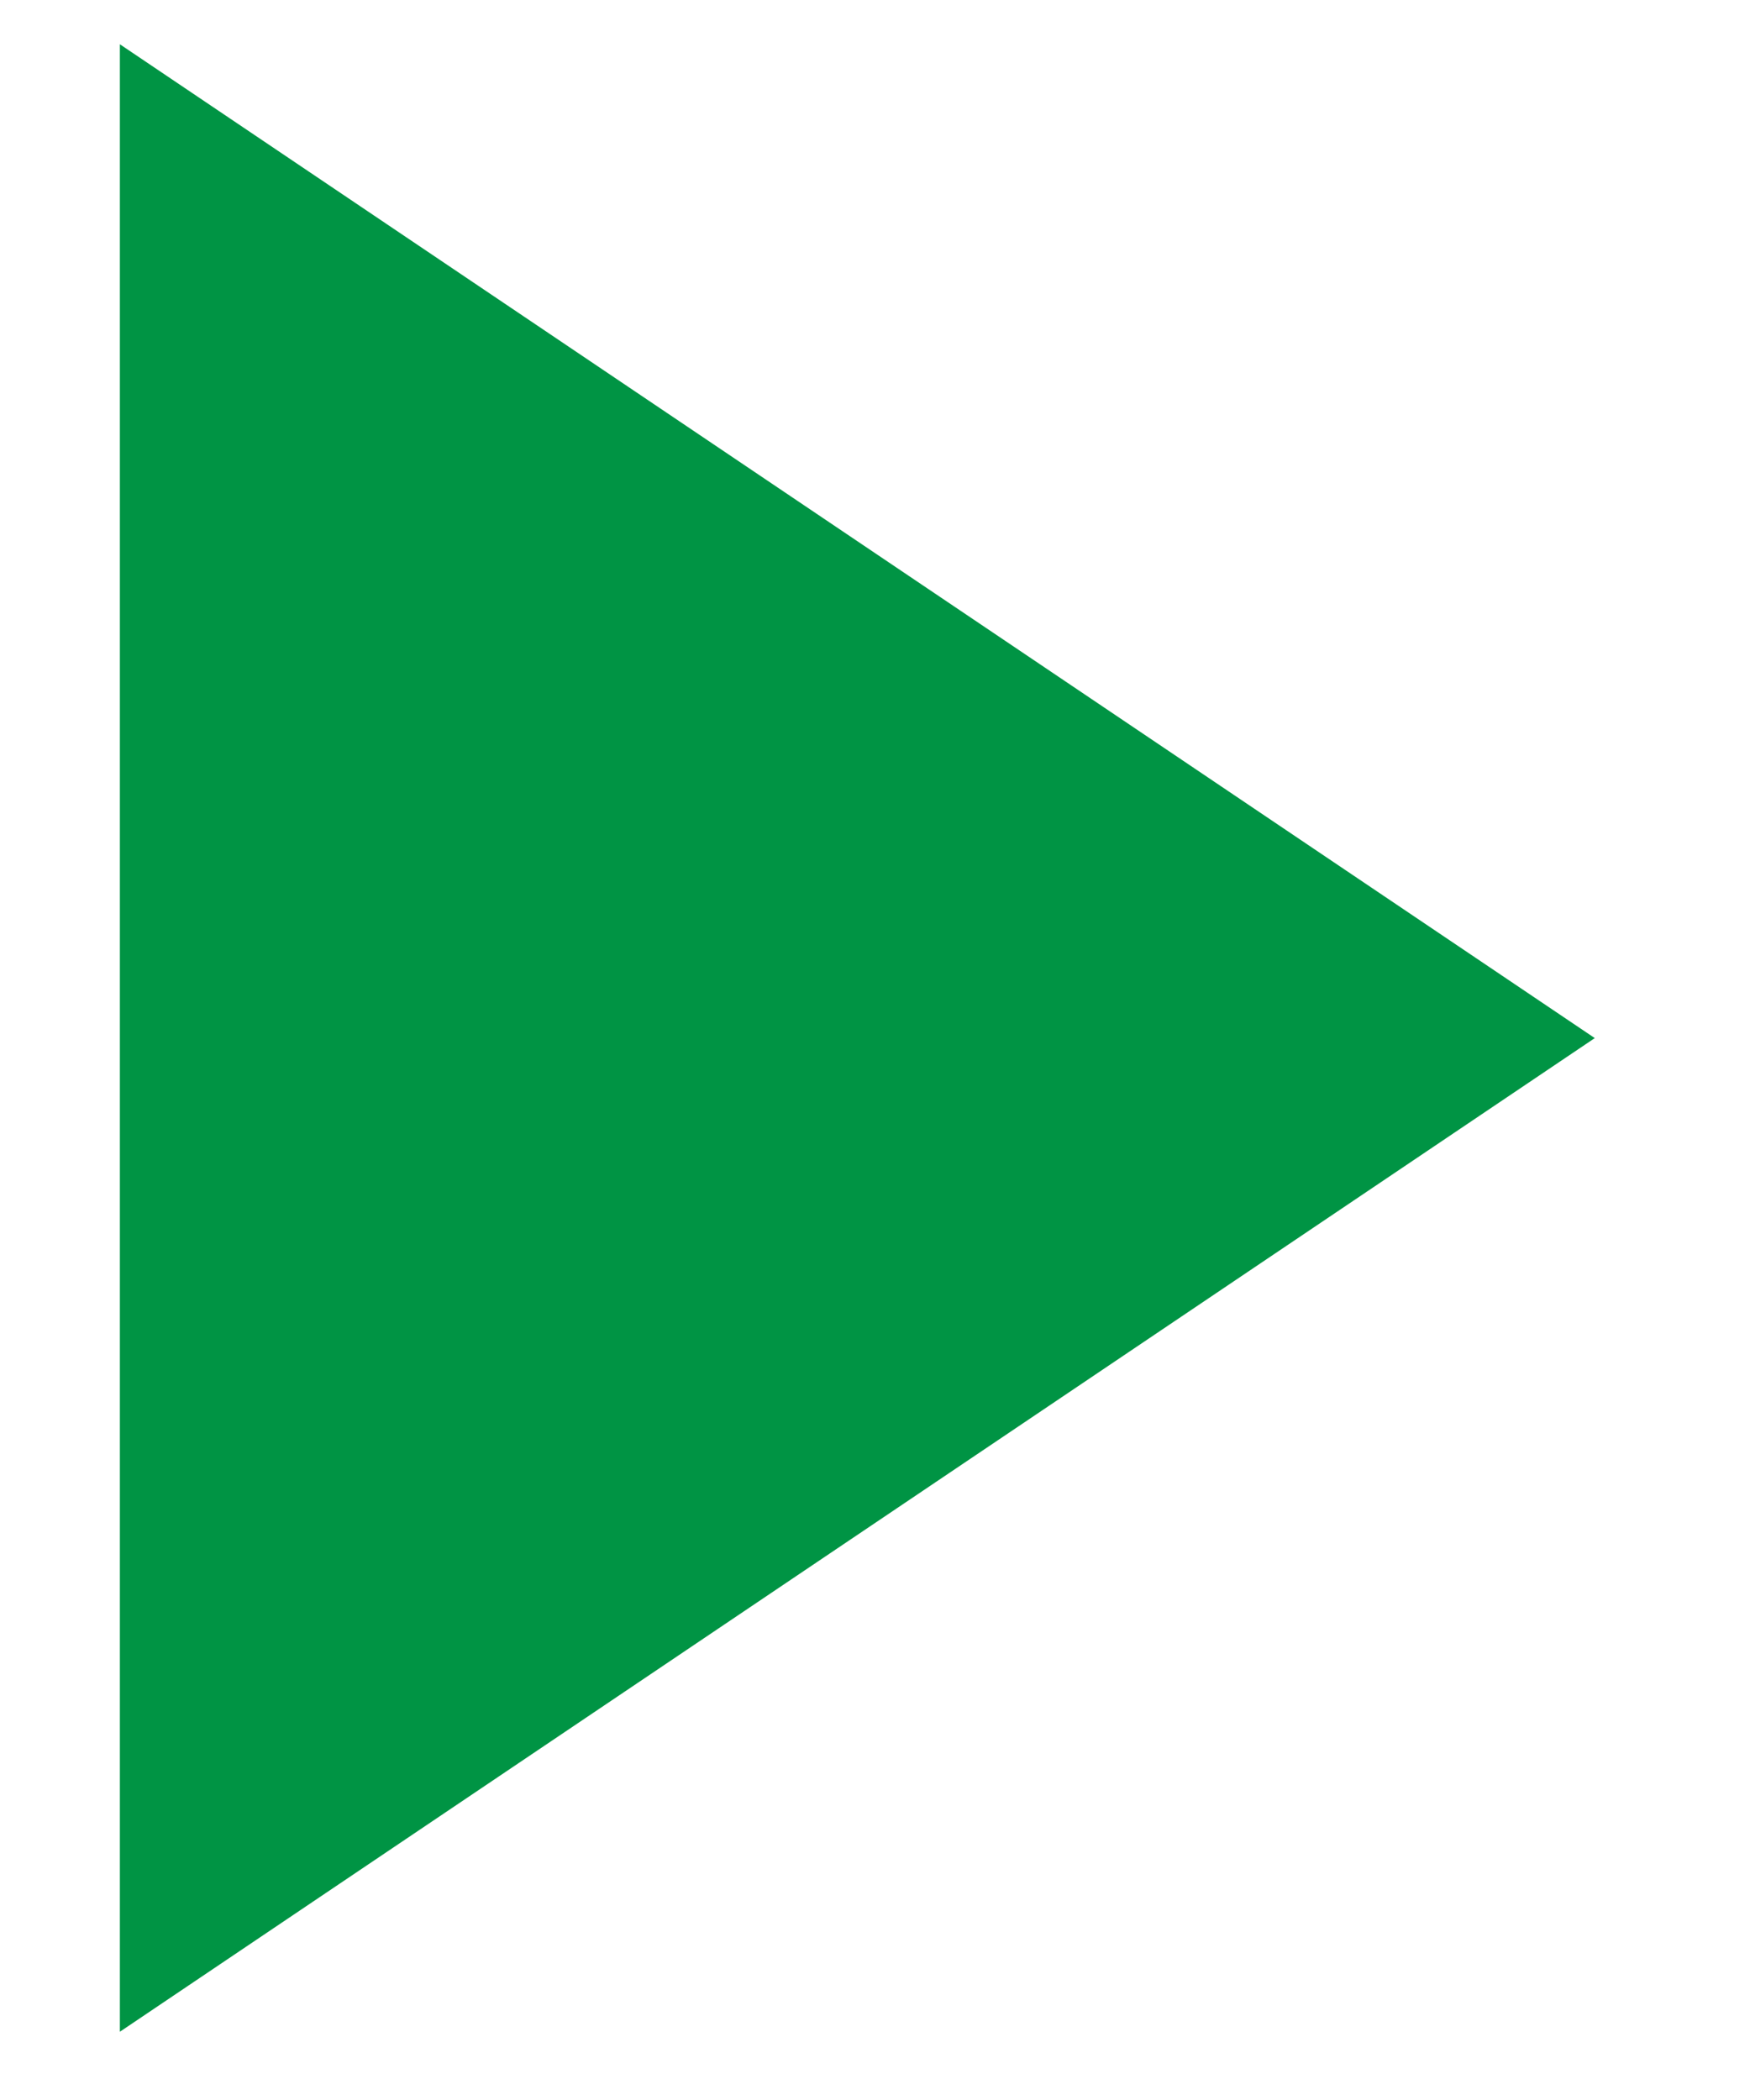 <?xml version="1.0" encoding="utf-8"?>
<!-- Generator: Adobe Illustrator 15.0.0, SVG Export Plug-In  -->
<!DOCTYPE svg PUBLIC "-//W3C//DTD SVG 1.1//EN" "http://www.w3.org/Graphics/SVG/1.1/DTD/svg11.dtd">
<svg version="1.1"
	 xmlns="http://www.w3.org/2000/svg" xmlns:xlink="http://www.w3.org/1999/xlink" xmlns:a="http://ns.adobe.com/AdobeSVGViewerExtensions/3.0/"
	 x="0px" y="0px" width="10px" height="12px" viewBox="-0.685 -0.253 10 12" enable-background="new -0.685 -0.253 10 12"
	 xml:space="preserve">
<defs>
</defs>
<polygon fill="#009444" points="0,0 0,11.357 8.428,5.679 "/>
</svg>
